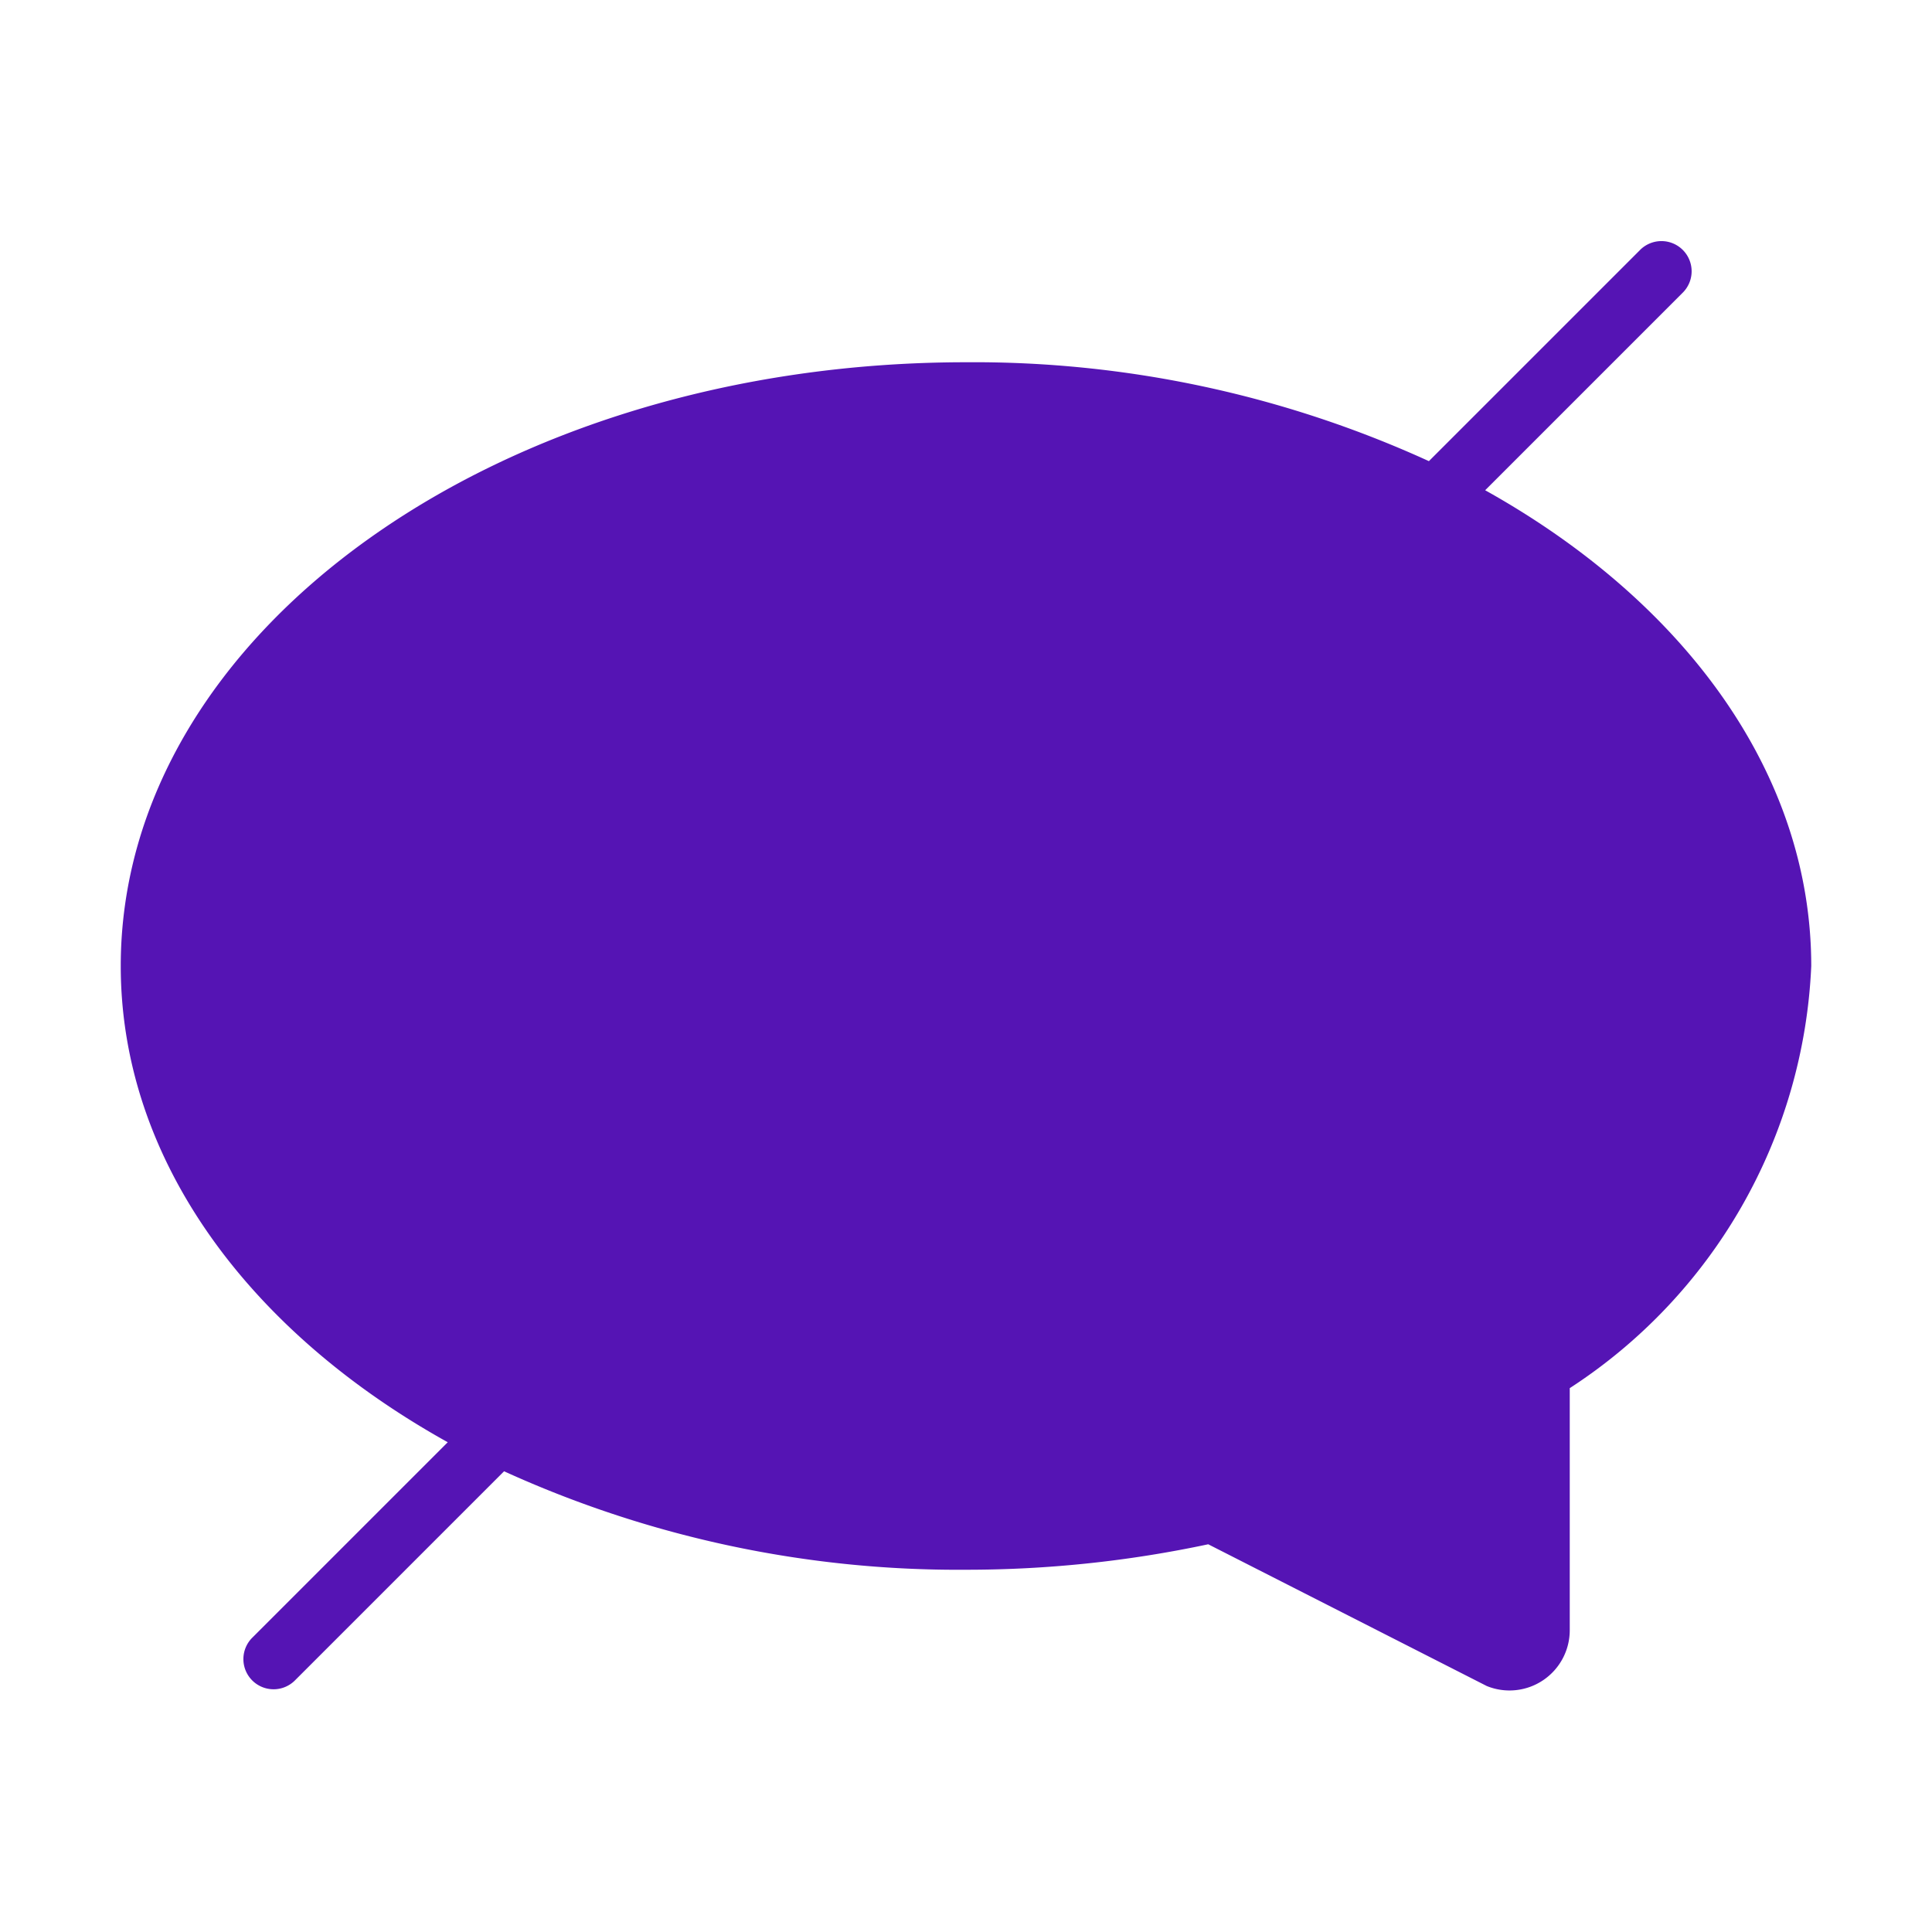 <svg id="Icons" xmlns="http://www.w3.org/2000/svg" viewBox="0 0 32 32"><defs><style>.cls-1{fill:#5514b4;}</style></defs><path class="cls-1" d="M24.599,8.12l3.267-3.267a.5.5,0,1,0-.707-.707L23.667,7.638A18.137,18.137,0,0,0,16,6C8.268,6,2,10.477,2,16c0,3.209,2.125,6.058,5.416,7.888L4.184,27.12a.5.5,0,1,0,.707.707l3.458-3.458A18.142,18.142,0,0,0,16,26a19.226,19.226,0,0,0,4.012-.422l4.614,2.348A.998.998,0,0,0,26,26.999v-4.007A8.789,8.789,0,0,0,30,16C30,12.795,27.881,9.95,24.599,8.12Z"/></svg>